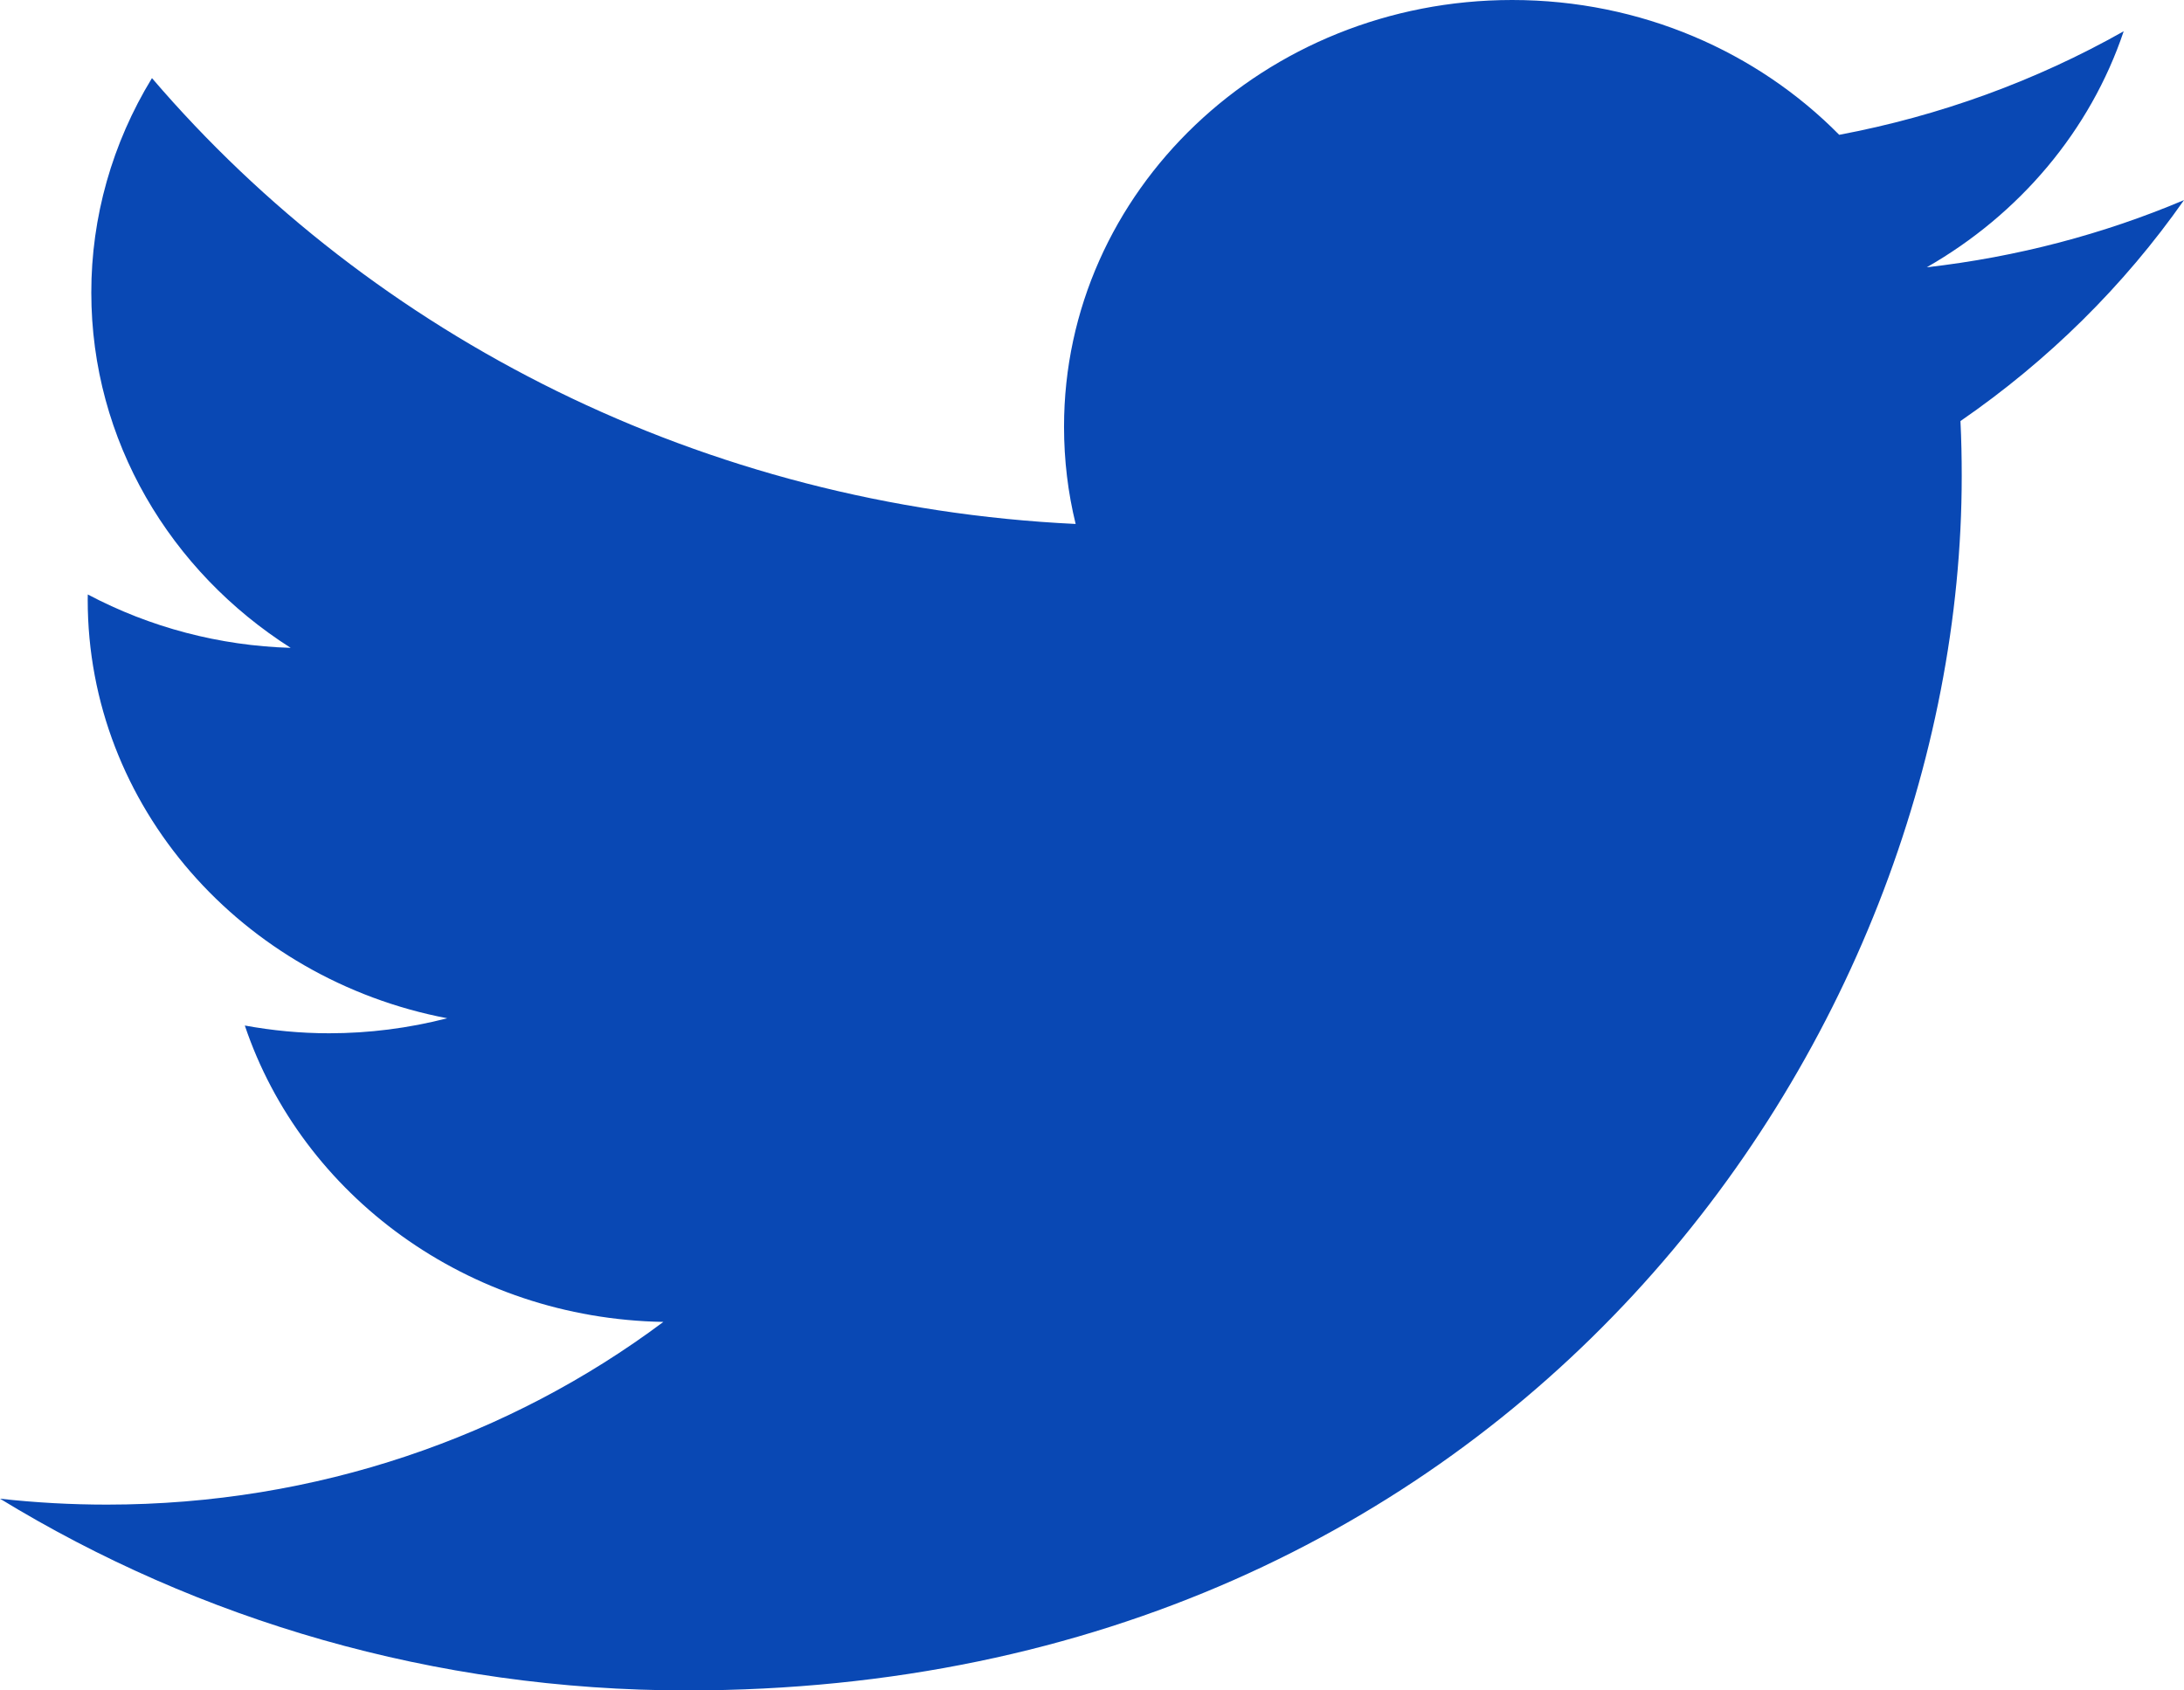 <svg width="31" height="24" viewBox="0 0 31 24" fill="none" xmlns="http://www.w3.org/2000/svg">
<path d="M9.749 24C21.448 24 27.845 14.767 27.845 6.761C27.845 6.499 27.84 6.238 27.827 5.978C29.072 5.12 30.147 4.058 31 2.841C29.86 3.323 28.634 3.648 27.348 3.795C28.661 3.045 29.669 1.858 30.144 0.444C28.896 1.149 27.53 1.646 26.106 1.914C24.945 0.737 23.293 0 21.463 0C17.951 0 15.103 2.713 15.103 6.058C15.103 6.533 15.159 6.996 15.268 7.439C9.982 7.186 5.294 4.775 2.157 1.109C1.592 2.034 1.295 3.085 1.296 4.154C1.296 6.256 2.419 8.112 4.126 9.198C3.116 9.168 2.129 8.908 1.246 8.44C1.245 8.465 1.245 8.49 1.245 8.517C1.245 11.451 3.437 13.901 6.348 14.457C5.801 14.598 5.237 14.67 4.67 14.67C4.261 14.67 3.863 14.631 3.475 14.56C4.285 16.968 6.633 18.72 9.416 18.768C7.24 20.394 4.497 21.362 1.517 21.362C1.01 21.362 0.504 21.334 0 21.278C2.815 22.997 6.157 24 9.749 24" fill="#0948B4"/>
</svg>
